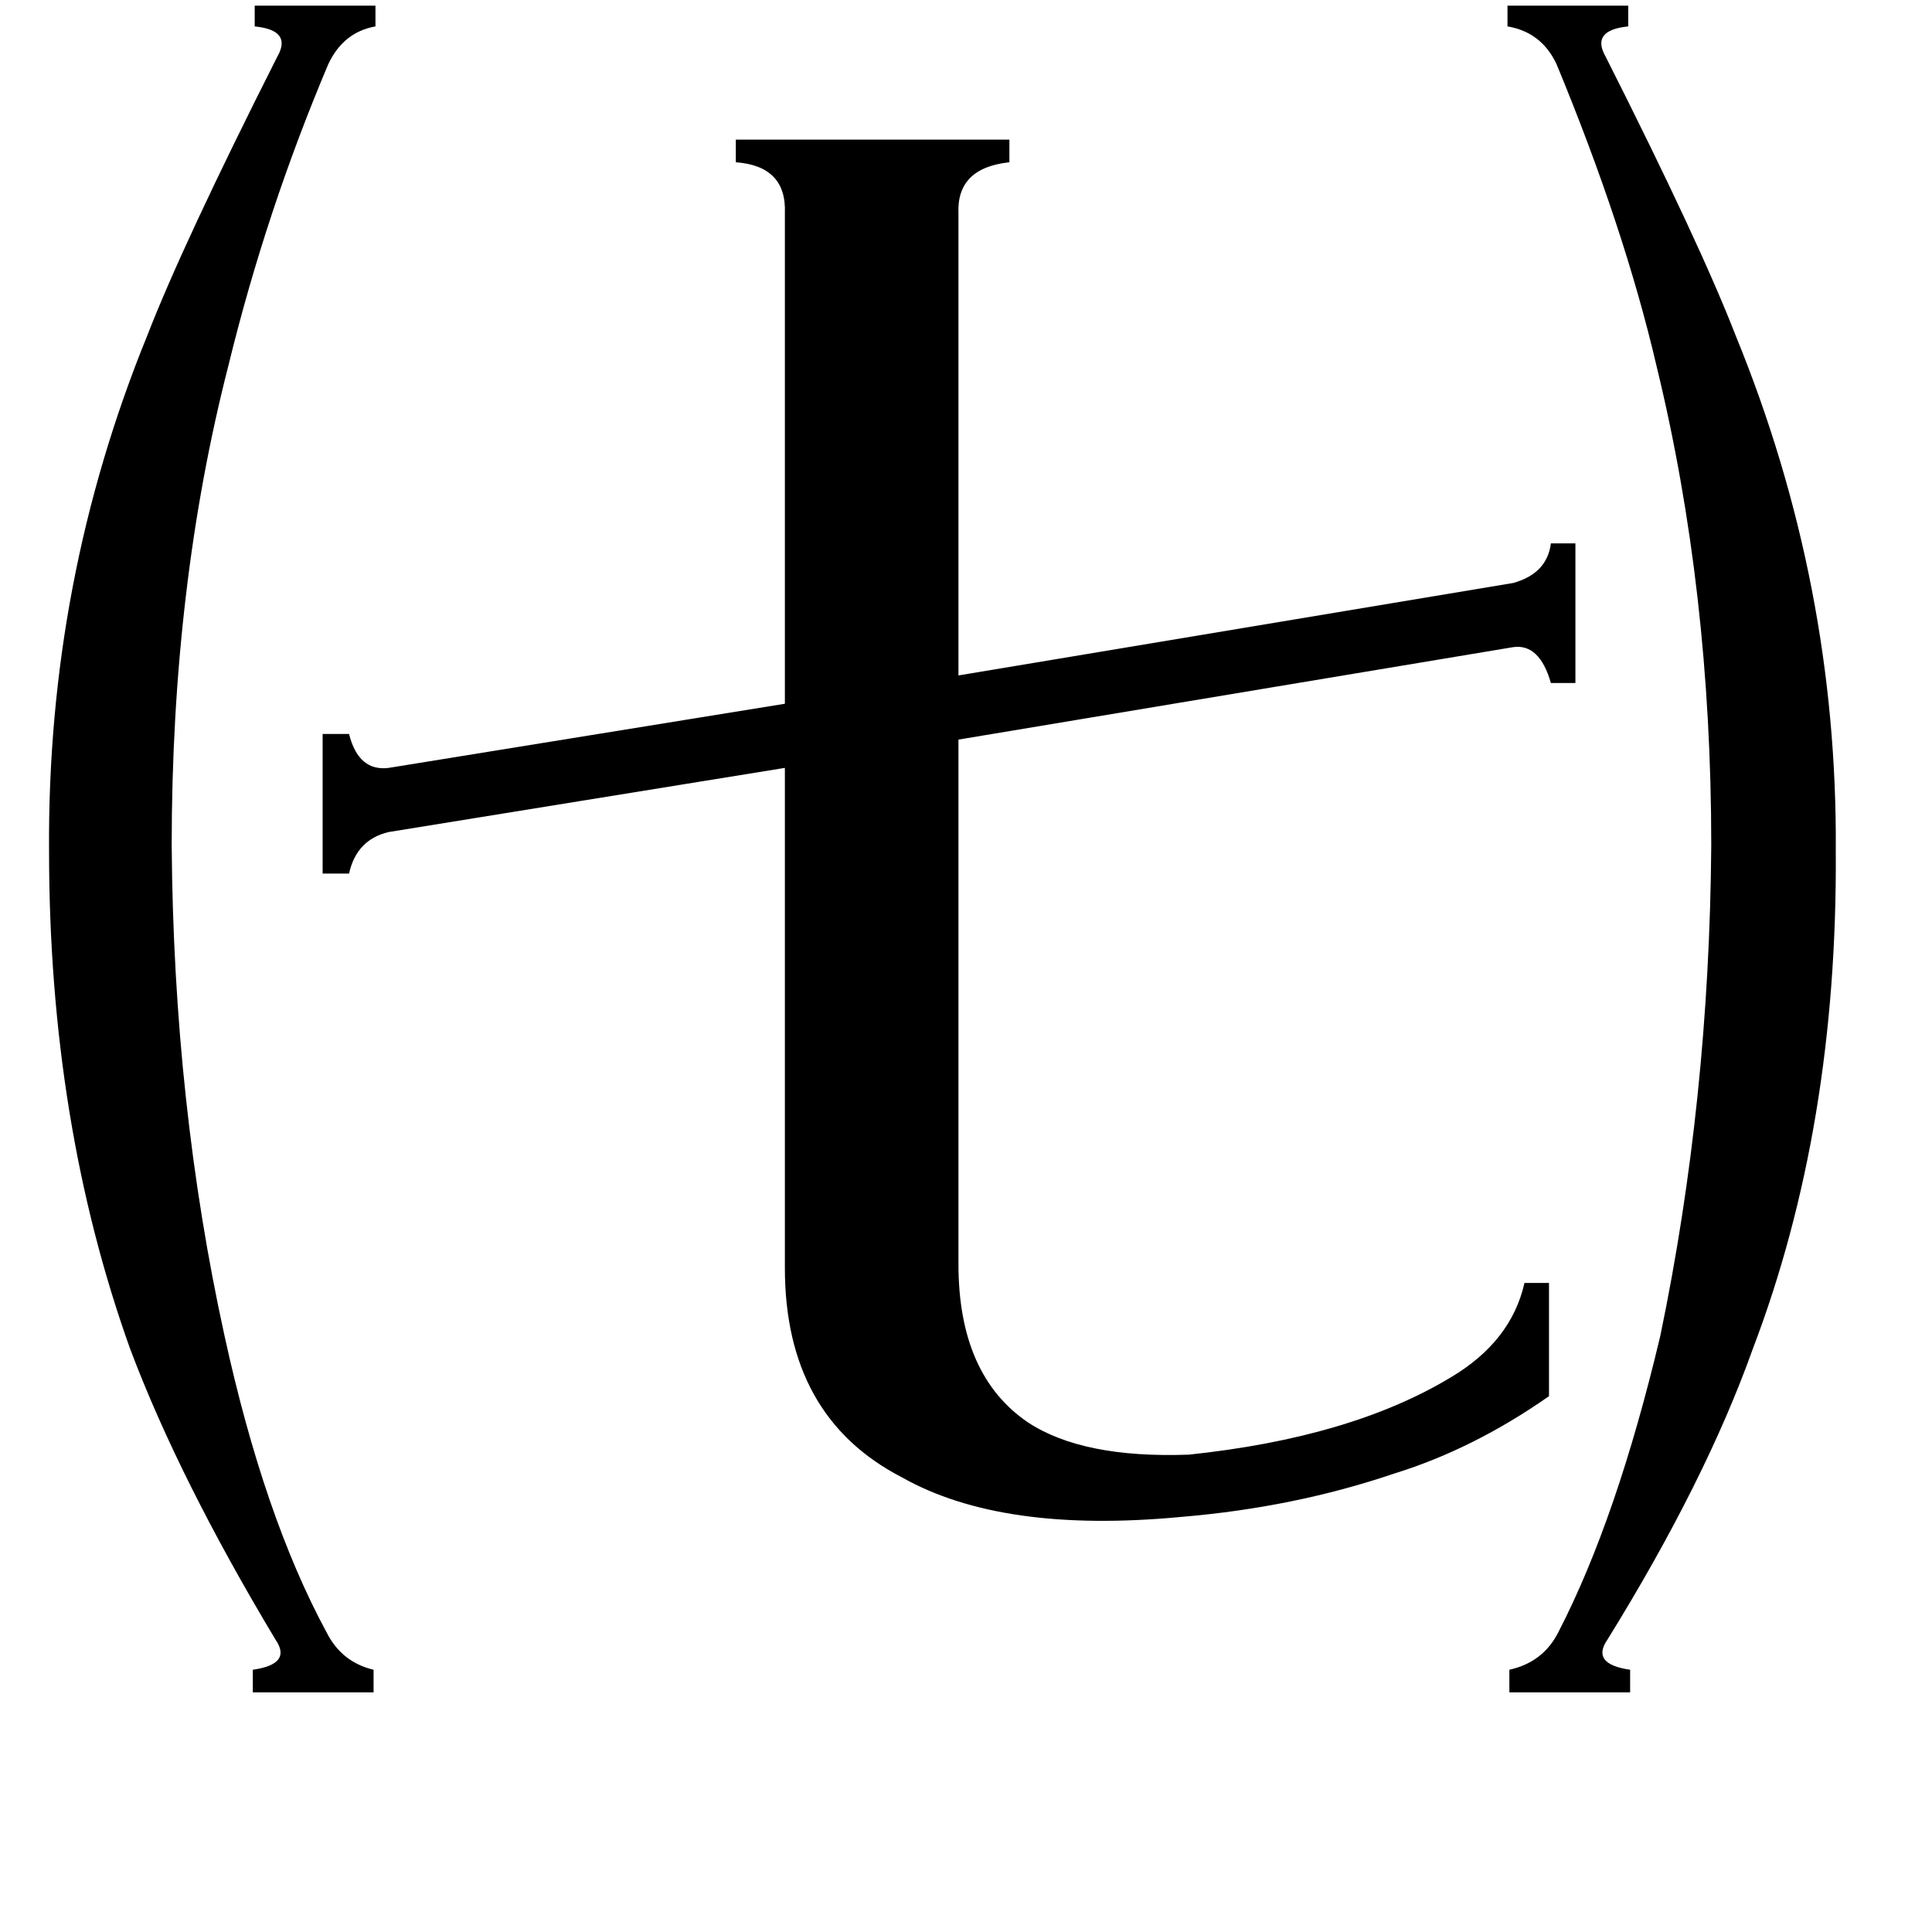<svg xmlns="http://www.w3.org/2000/svg" viewBox="0 -800 1024 1024">
	<path fill="#000000" d="M78 -622Q97 -671 147 -770Q155 -784 135 -786V-797H199V-786Q182 -783 174 -766Q141 -688 121 -606Q91 -489 91 -352Q92 -215 119 -92Q140 4 173 65Q181 81 198 85V97H134V85Q155 82 146 69Q95 -16 69 -85Q26 -205 26 -349Q25 -492 78 -622ZM973 -349Q974 -203 929 -85Q904 -15 852 69Q843 82 864 85V97H800V85Q818 81 826 65Q857 5 880 -92Q906 -217 907 -352Q907 -487 878 -606Q861 -679 825 -766Q817 -783 799 -786V-797H863V-786Q843 -784 851 -770Q901 -671 920 -622Q974 -490 973 -349ZM802 -491Q820 -496 822 -512H835V-438H822Q816 -459 802 -457L508 -408V-130Q508 -71 545 -46Q574 -27 630 -29Q716 -38 769 -70Q801 -89 808 -120H821V-60Q781 -32 739 -19Q686 -1 626 4Q531 13 478 -17Q416 -49 416 -128V-393L206 -359Q189 -355 185 -337H171V-411H185Q190 -391 206 -393L416 -427V-687Q417 -712 390 -714V-726H535V-714Q507 -711 508 -687V-442Z"/>
</svg>